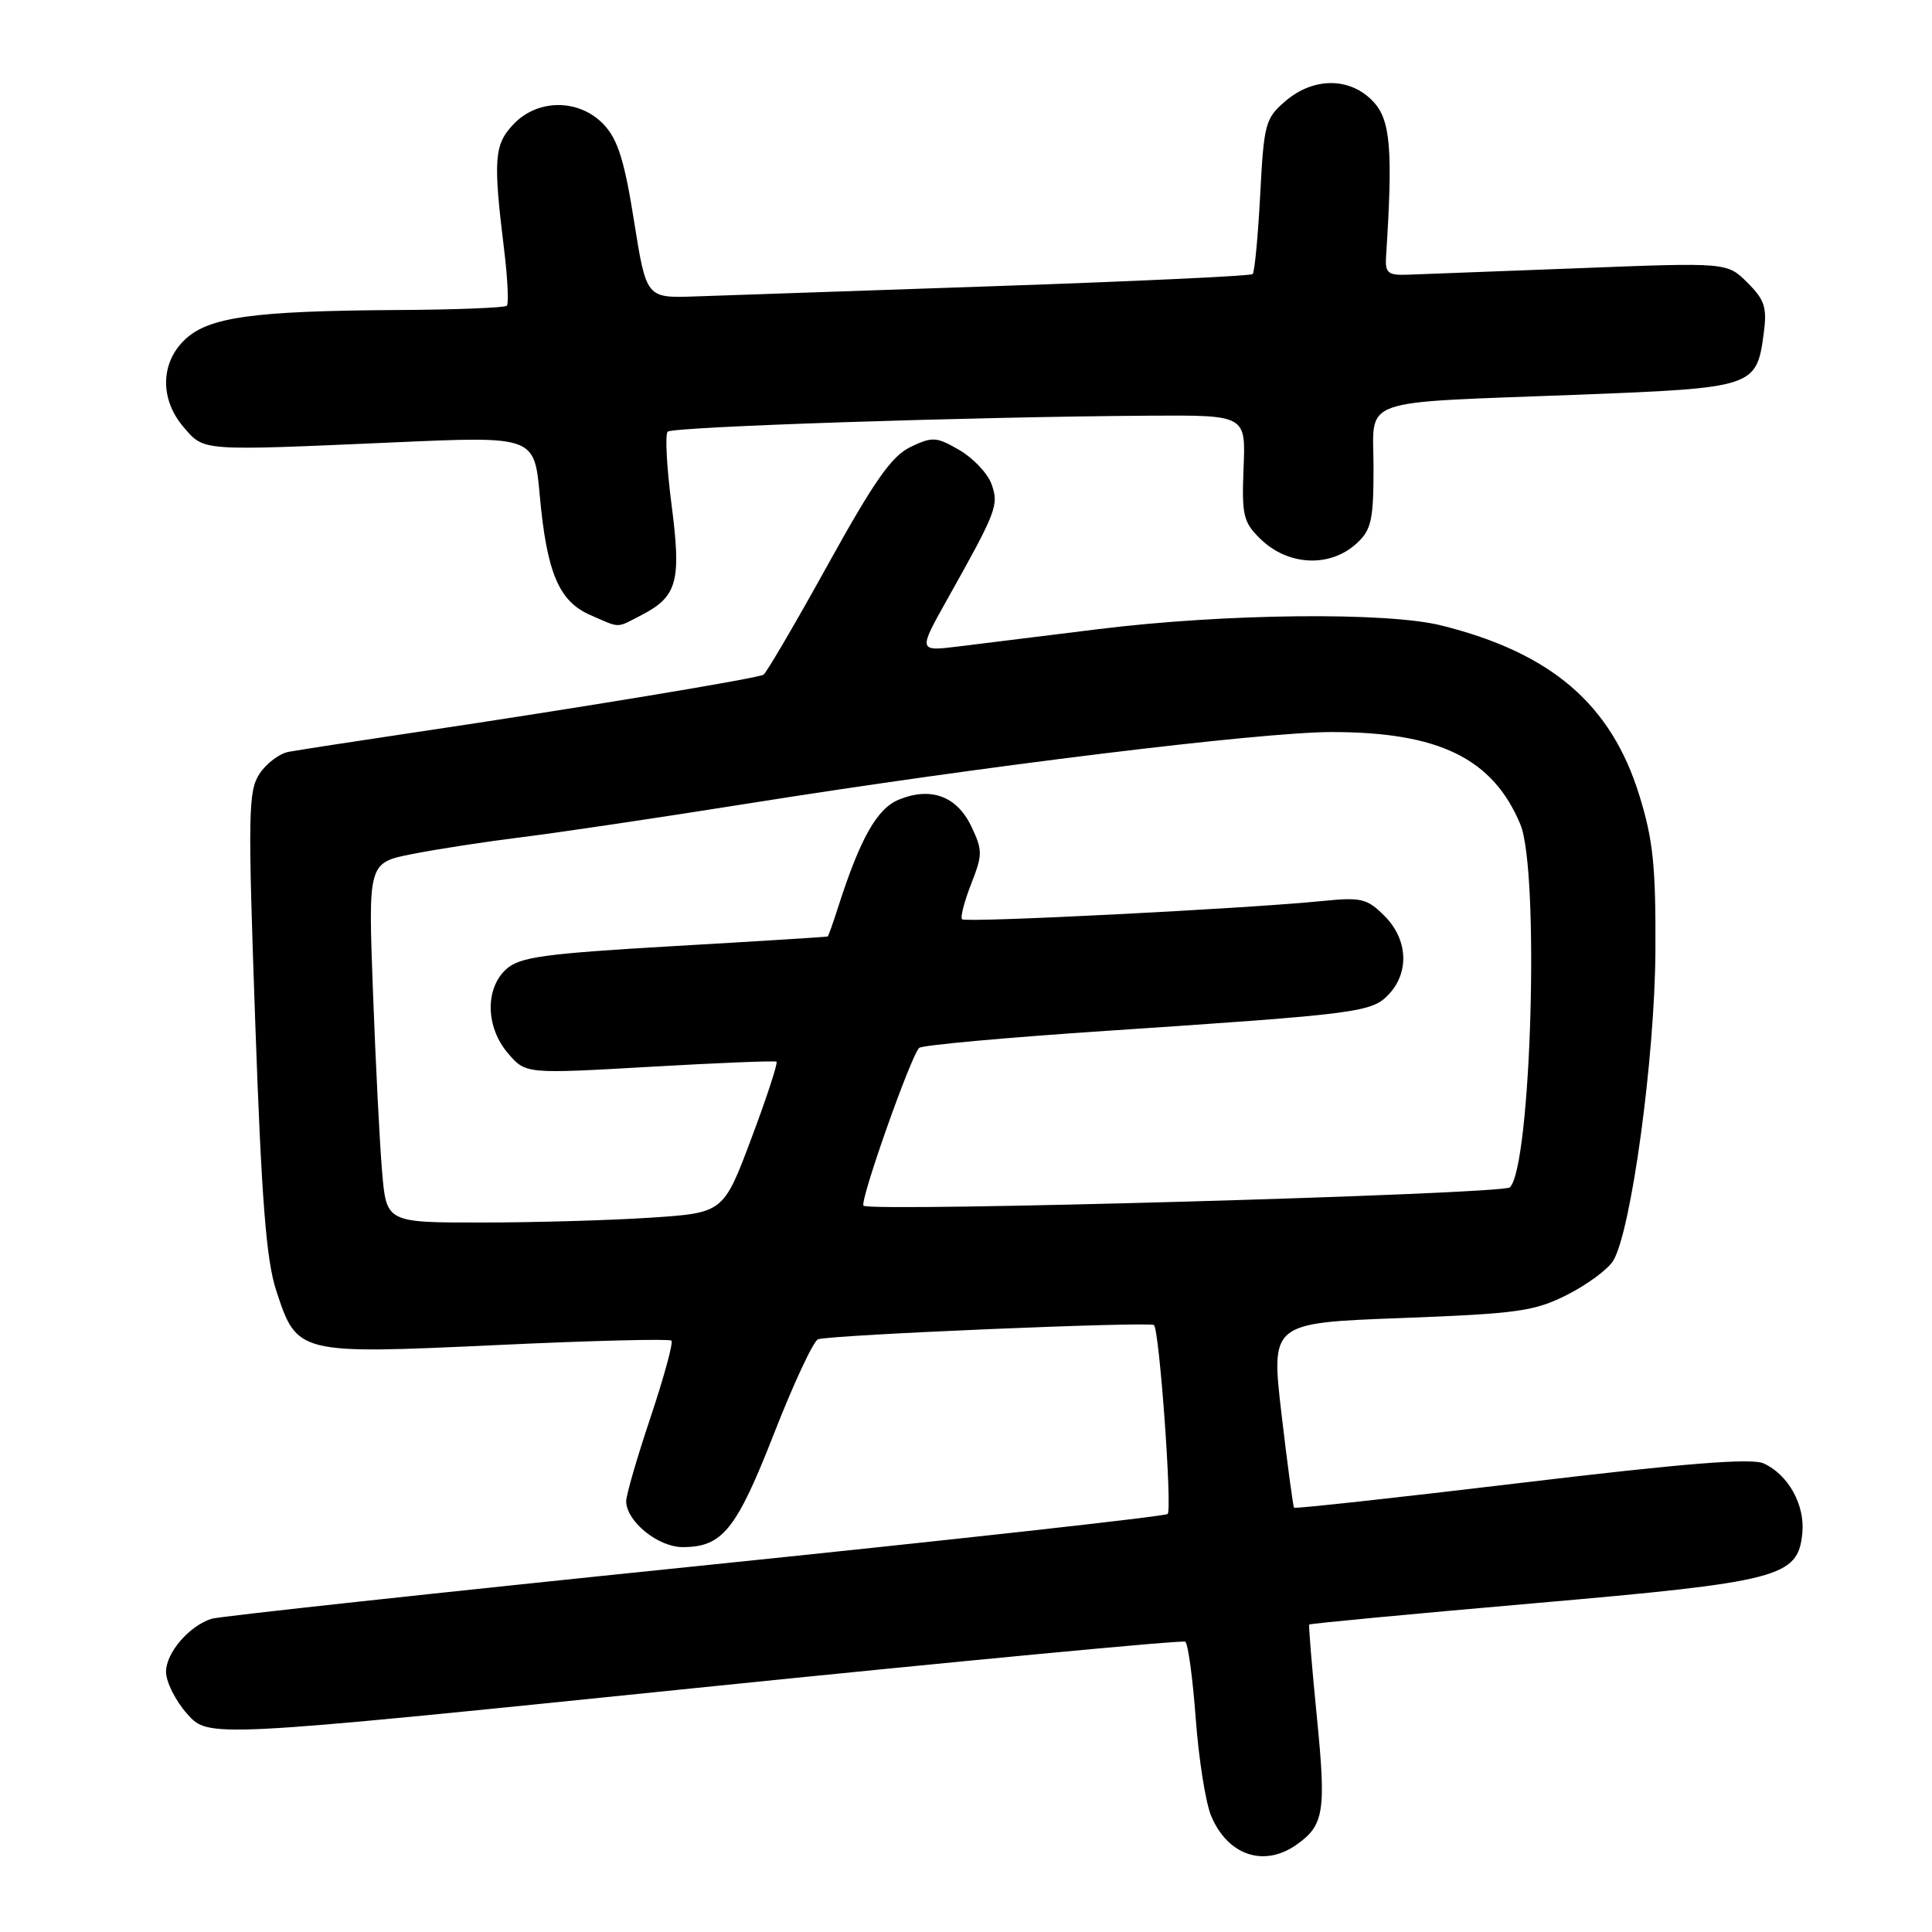 <?xml version="1.0" encoding="UTF-8" standalone="no"?>
<!DOCTYPE svg PUBLIC "-//W3C//DTD SVG 1.1//EN" "http://www.w3.org/Graphics/SVG/1.1/DTD/svg11.dtd" >
<svg xmlns="http://www.w3.org/2000/svg" xmlns:xlink="http://www.w3.org/1999/xlink" version="1.1" viewBox="0 0 256 256">
 <g >
 <path fill="currentColor"
d=" M 171.77 244.45 C 175.45 241.87 175.74 240.07 174.49 227.50 C 173.84 220.90 173.38 215.39 173.48 215.26 C 173.57 215.13 186.89 213.87 203.07 212.46 C 235.93 209.60 238.25 209.00 238.82 203.13 C 239.18 199.40 236.95 195.39 233.69 193.91 C 232.10 193.18 223.21 193.89 201.61 196.48 C 185.17 198.45 171.61 199.93 171.47 199.78 C 171.34 199.62 170.59 194.05 169.81 187.40 C 168.40 175.30 168.40 175.30 185.62 174.65 C 201.16 174.06 203.31 173.76 207.67 171.56 C 210.33 170.21 213.06 168.19 213.75 167.07 C 216.14 163.17 219.28 140.13 219.35 126.00 C 219.41 114.80 219.05 111.30 217.23 105.42 C 213.50 93.32 205.57 86.52 191.00 82.88 C 183.73 81.06 162.24 81.29 145.50 83.37 C 138.35 84.25 130.06 85.28 127.07 85.65 C 121.65 86.32 121.65 86.32 125.52 79.41 C 132.08 67.71 132.37 66.95 131.39 64.16 C 130.89 62.76 128.99 60.73 127.16 59.66 C 124.09 57.87 123.57 57.83 120.66 59.22 C 118.15 60.42 115.88 63.66 109.68 74.85 C 105.39 82.61 101.55 89.16 101.17 89.40 C 100.37 89.89 76.62 93.82 55.00 97.04 C 47.02 98.23 39.49 99.39 38.26 99.62 C 37.03 99.84 35.29 101.16 34.38 102.54 C 32.89 104.82 32.84 107.80 33.82 135.43 C 34.65 158.97 35.28 166.97 36.59 170.97 C 39.36 179.44 39.40 179.45 65.79 178.23 C 78.28 177.64 88.71 177.38 88.97 177.64 C 89.23 177.90 87.98 182.47 86.20 187.81 C 84.41 193.14 82.96 198.15 82.97 198.94 C 83.02 201.61 87.21 205.00 90.45 205.00 C 95.73 205.00 97.57 202.72 102.58 189.91 C 105.18 183.26 107.80 177.66 108.40 177.46 C 110.16 176.87 152.42 175.09 152.91 175.58 C 153.63 176.30 155.34 199.99 154.72 200.61 C 154.41 200.92 126.16 204.05 91.95 207.56 C 57.73 211.07 28.98 214.19 28.05 214.49 C 25.07 215.43 22.00 219.00 22.00 221.52 C 22.00 222.87 23.27 225.39 24.82 227.12 C 27.64 230.28 27.64 230.28 92.00 223.69 C 127.41 220.07 156.68 217.30 157.05 217.53 C 157.42 217.76 158.04 222.33 158.44 227.69 C 158.83 233.04 159.75 238.86 160.48 240.61 C 162.67 245.84 167.46 247.47 171.77 244.45 Z  M 85.02 81.49 C 89.76 79.04 90.30 77.02 88.98 66.85 C 88.34 61.90 88.11 57.56 88.47 57.20 C 89.13 56.54 128.61 55.23 152.28 55.08 C 165.07 55.00 165.07 55.00 164.78 61.98 C 164.53 68.29 164.74 69.19 167.00 71.40 C 170.68 75.00 176.28 75.25 179.81 71.96 C 181.71 70.20 182.00 68.86 182.00 62.01 C 182.00 52.52 179.39 53.45 209.21 52.30 C 232.42 51.40 232.75 51.30 233.70 44.21 C 234.16 40.74 233.85 39.76 231.55 37.46 C 228.86 34.77 228.86 34.77 209.18 35.54 C 198.36 35.95 188.15 36.34 186.50 36.40 C 183.90 36.49 183.52 36.17 183.66 34.00 C 184.58 19.81 184.26 15.90 181.96 13.46 C 178.91 10.21 174.05 10.19 170.31 13.41 C 167.66 15.68 167.47 16.40 166.98 25.85 C 166.69 31.37 166.24 36.08 165.98 36.32 C 165.72 36.56 150.43 37.28 132.00 37.91 C 113.57 38.54 95.61 39.15 92.07 39.28 C 85.64 39.50 85.64 39.50 84.01 29.27 C 82.75 21.30 81.86 18.48 80.02 16.52 C 76.78 13.07 71.24 13.05 68.01 16.49 C 65.47 19.19 65.33 21.13 66.82 33.26 C 67.27 36.98 67.42 40.24 67.16 40.51 C 66.89 40.78 60.33 41.04 52.58 41.08 C 33.57 41.20 27.68 42.01 24.53 44.97 C 21.24 48.07 21.16 52.91 24.34 56.61 C 27.09 59.80 26.43 59.75 52.15 58.62 C 70.81 57.79 70.81 57.79 71.52 65.65 C 72.45 75.88 74.06 79.69 78.21 81.49 C 82.29 83.27 81.58 83.27 85.02 81.49 Z  M 50.63 155.25 C 50.31 151.54 49.77 140.81 49.42 131.41 C 48.78 114.32 48.78 114.32 54.64 113.16 C 57.86 112.52 64.33 111.53 69.00 110.95 C 73.67 110.38 87.17 108.37 99.00 106.49 C 130.31 101.50 167.07 97.00 176.47 97.00 C 190.66 97.00 197.80 100.49 201.45 109.22 C 204.02 115.38 202.90 154.50 200.07 157.33 C 199.15 158.25 115.30 160.63 114.42 159.76 C 113.88 159.21 120.70 139.87 121.80 138.85 C 122.18 138.49 133.30 137.48 146.50 136.60 C 180.30 134.34 181.78 134.15 184.06 131.71 C 186.78 128.78 186.53 124.44 183.45 121.36 C 181.14 119.05 180.38 118.87 175.20 119.39 C 165.22 120.40 127.96 122.29 127.48 121.81 C 127.23 121.56 127.77 119.46 128.68 117.14 C 130.21 113.23 130.21 112.67 128.70 109.49 C 126.78 105.48 123.32 104.21 119.07 105.97 C 116.19 107.16 113.96 111.14 111.04 120.25 C 110.38 122.31 109.77 124.04 109.67 124.09 C 109.58 124.15 100.43 124.72 89.33 125.36 C 72.01 126.37 68.88 126.80 67.08 128.42 C 64.24 131.00 64.35 136.13 67.33 139.59 C 69.66 142.30 69.66 142.30 86.08 141.36 C 95.11 140.84 102.67 140.53 102.89 140.68 C 103.10 140.82 101.61 145.39 99.57 150.82 C 95.86 160.71 95.86 160.71 86.18 161.35 C 80.86 161.70 70.81 161.99 63.85 161.99 C 51.20 162.00 51.20 162.00 50.63 155.25 Z "/>
</g>
</svg>